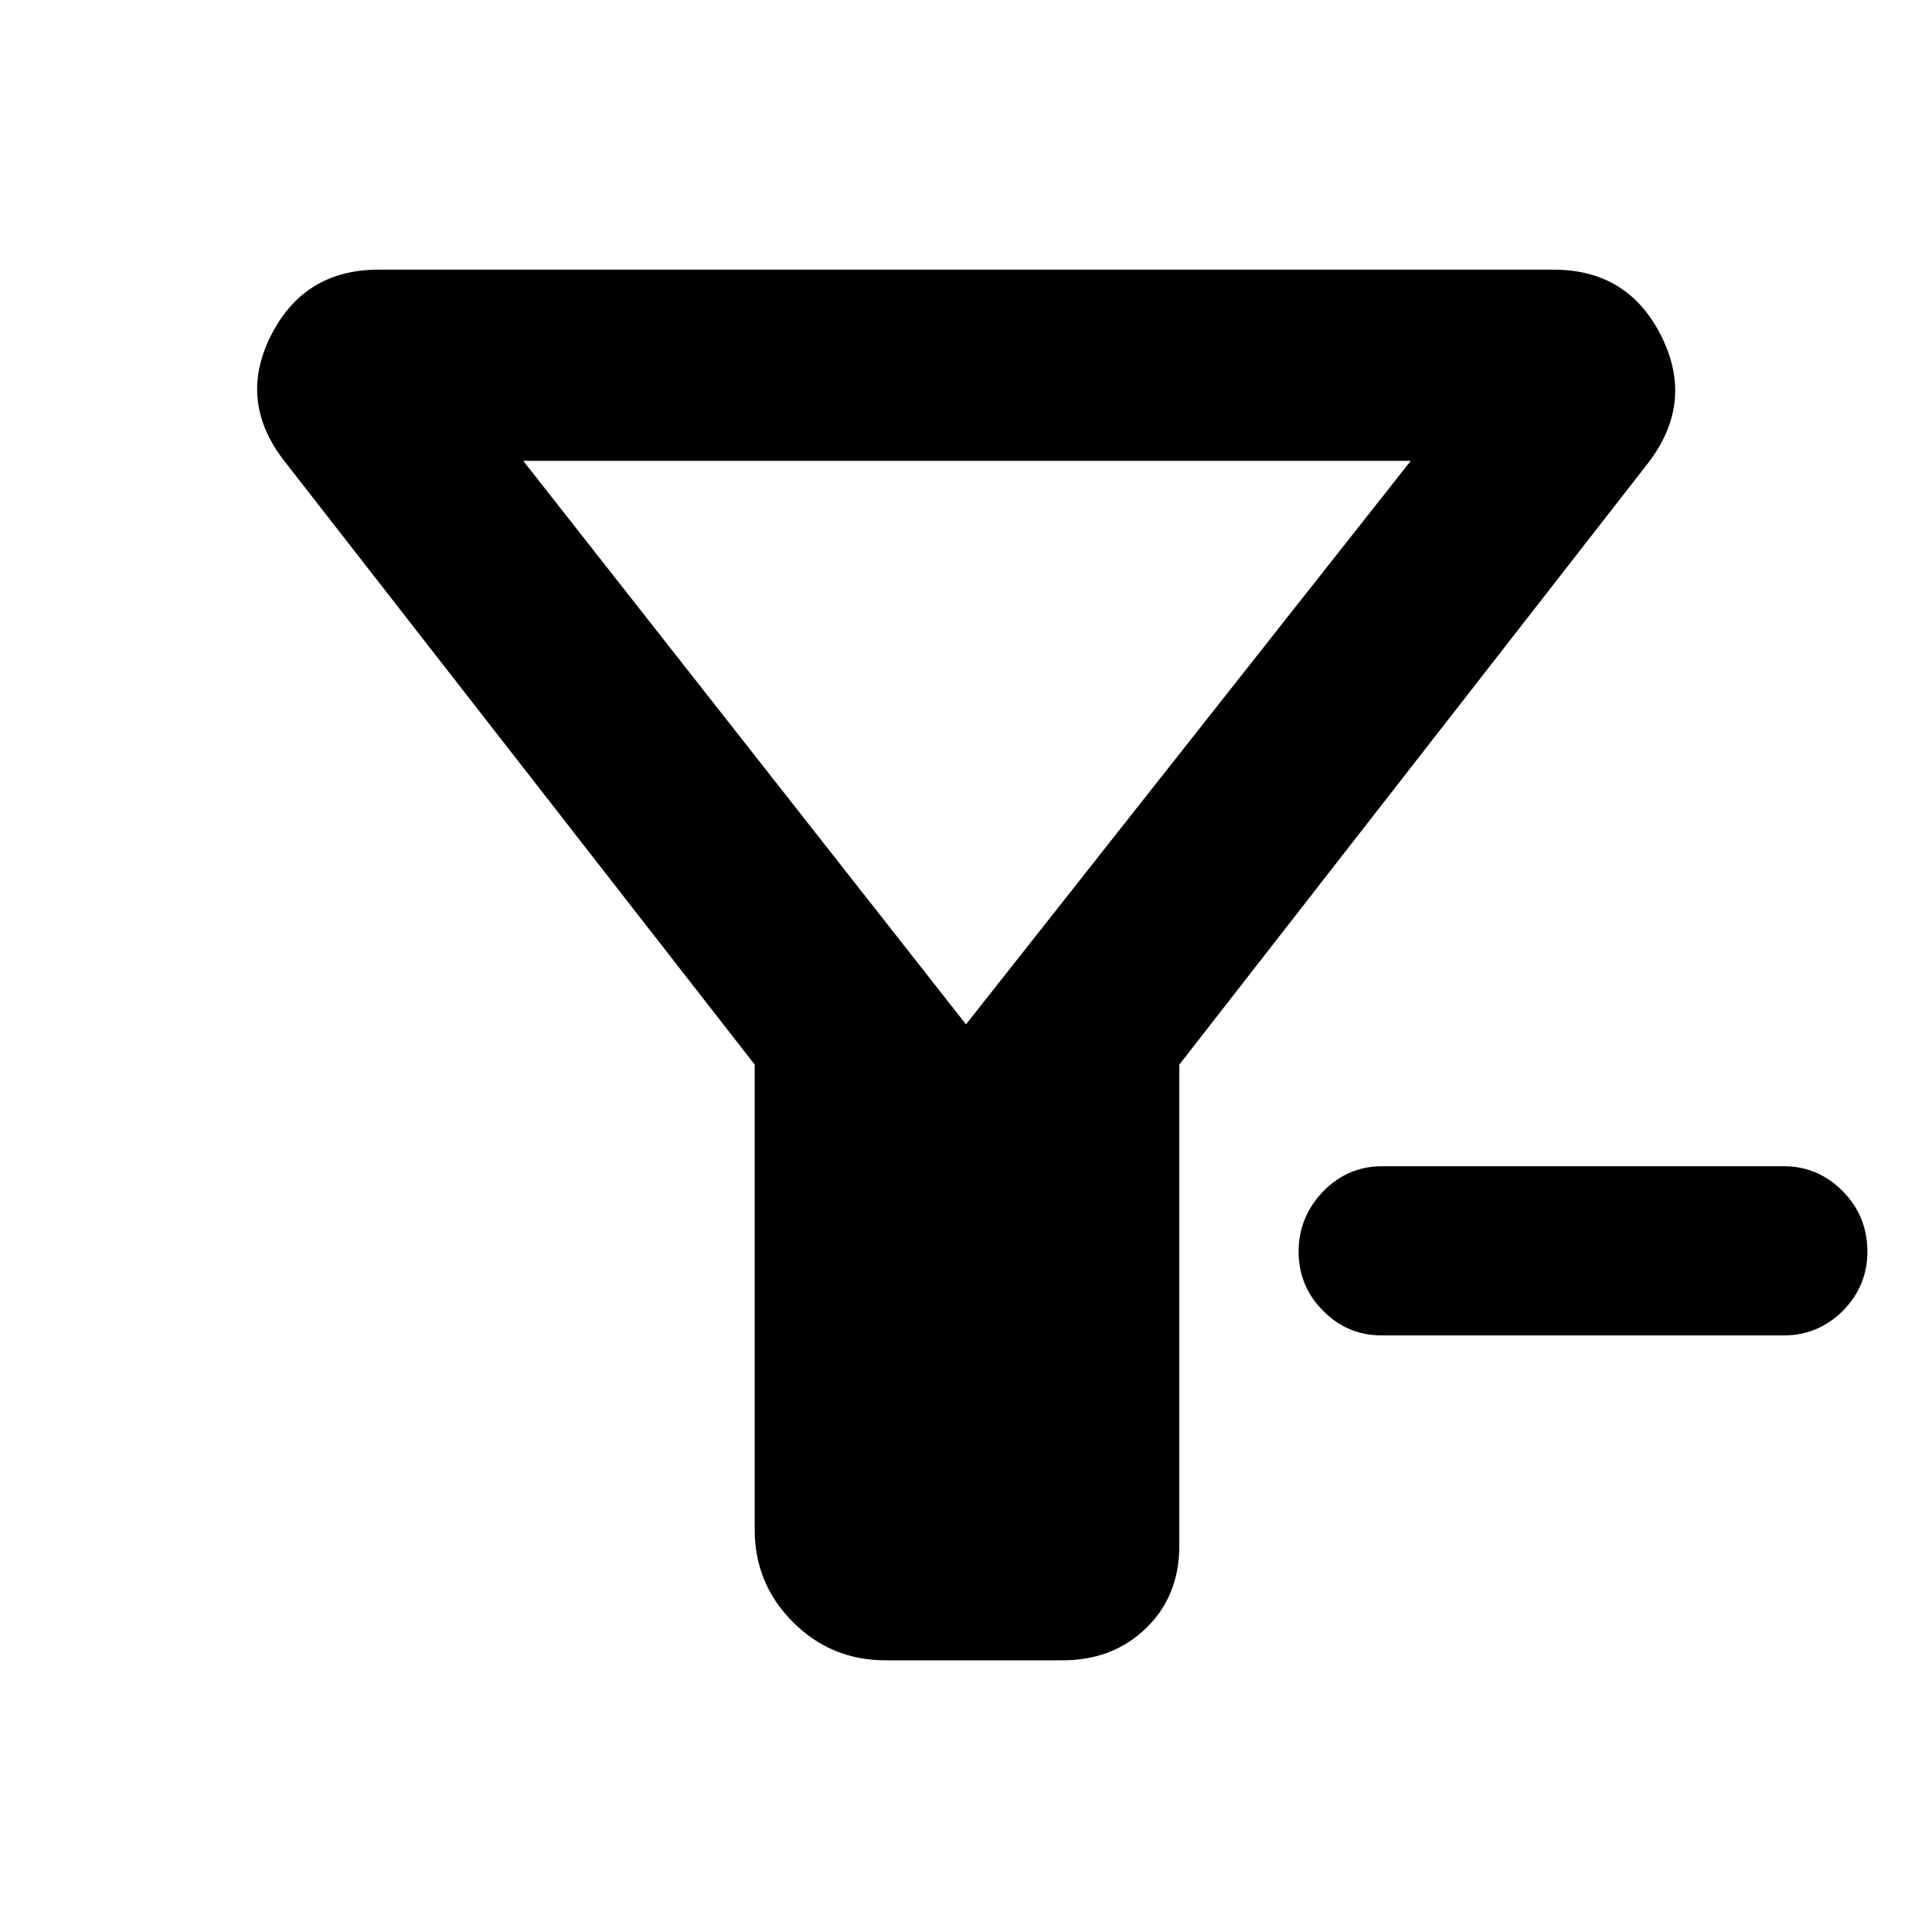 <?xml version="1.0" encoding="utf-8"?>
<svg xmlns="http://www.w3.org/2000/svg" height="48" viewBox="0 -960 960 960" width="48">
  <path d="M 440 -135 C 422 -135 406.667 -141.333 394 -154 C 381.333 -166.667 375 -182 375 -200 L 375 -431 L 142 -730 C 126 -750 123.5 -771 134.5 -793 C 145.5 -815 163.333 -826 188 -826 L 772 -826 C 796.667 -826 814.5 -815 825.5 -793 C 836.5 -771 834.333 -750 819 -730 L 586 -431 L 586 -192 C 586 -175.333 580.5 -161.667 569.5 -151 C 558.5 -140.333 544.667 -135 528 -135 L 440 -135 Z M 480 -451 L 701 -731 L 260 -731 L 480 -451 Z M 686.69 -296.44 C 675.409 -296.44 665.688 -300.32 657.525 -308.62 C 649.363 -316.65 645.27 -326.64 645.27 -338.1 C 645.27 -349.55 649.363 -359.54 657.525 -368.06 C 665.688 -376.35 675.409 -380.49 686.69 -380.49 L 745.166 -380.49 L 829.224 -380.49 L 886.482 -380.49 C 897.763 -380.49 907.508 -376.35 915.671 -368.06 C 923.833 -359.77 927.902 -349.79 927.902 -338.1 C 927.902 -326.64 923.833 -316.89 915.671 -308.62 C 907.508 -300.57 897.763 -296.44 886.482 -296.44 L 829.224 -296.44 L 745.166 -296.44 L 686.69 -296.44 Z"/>
</svg>